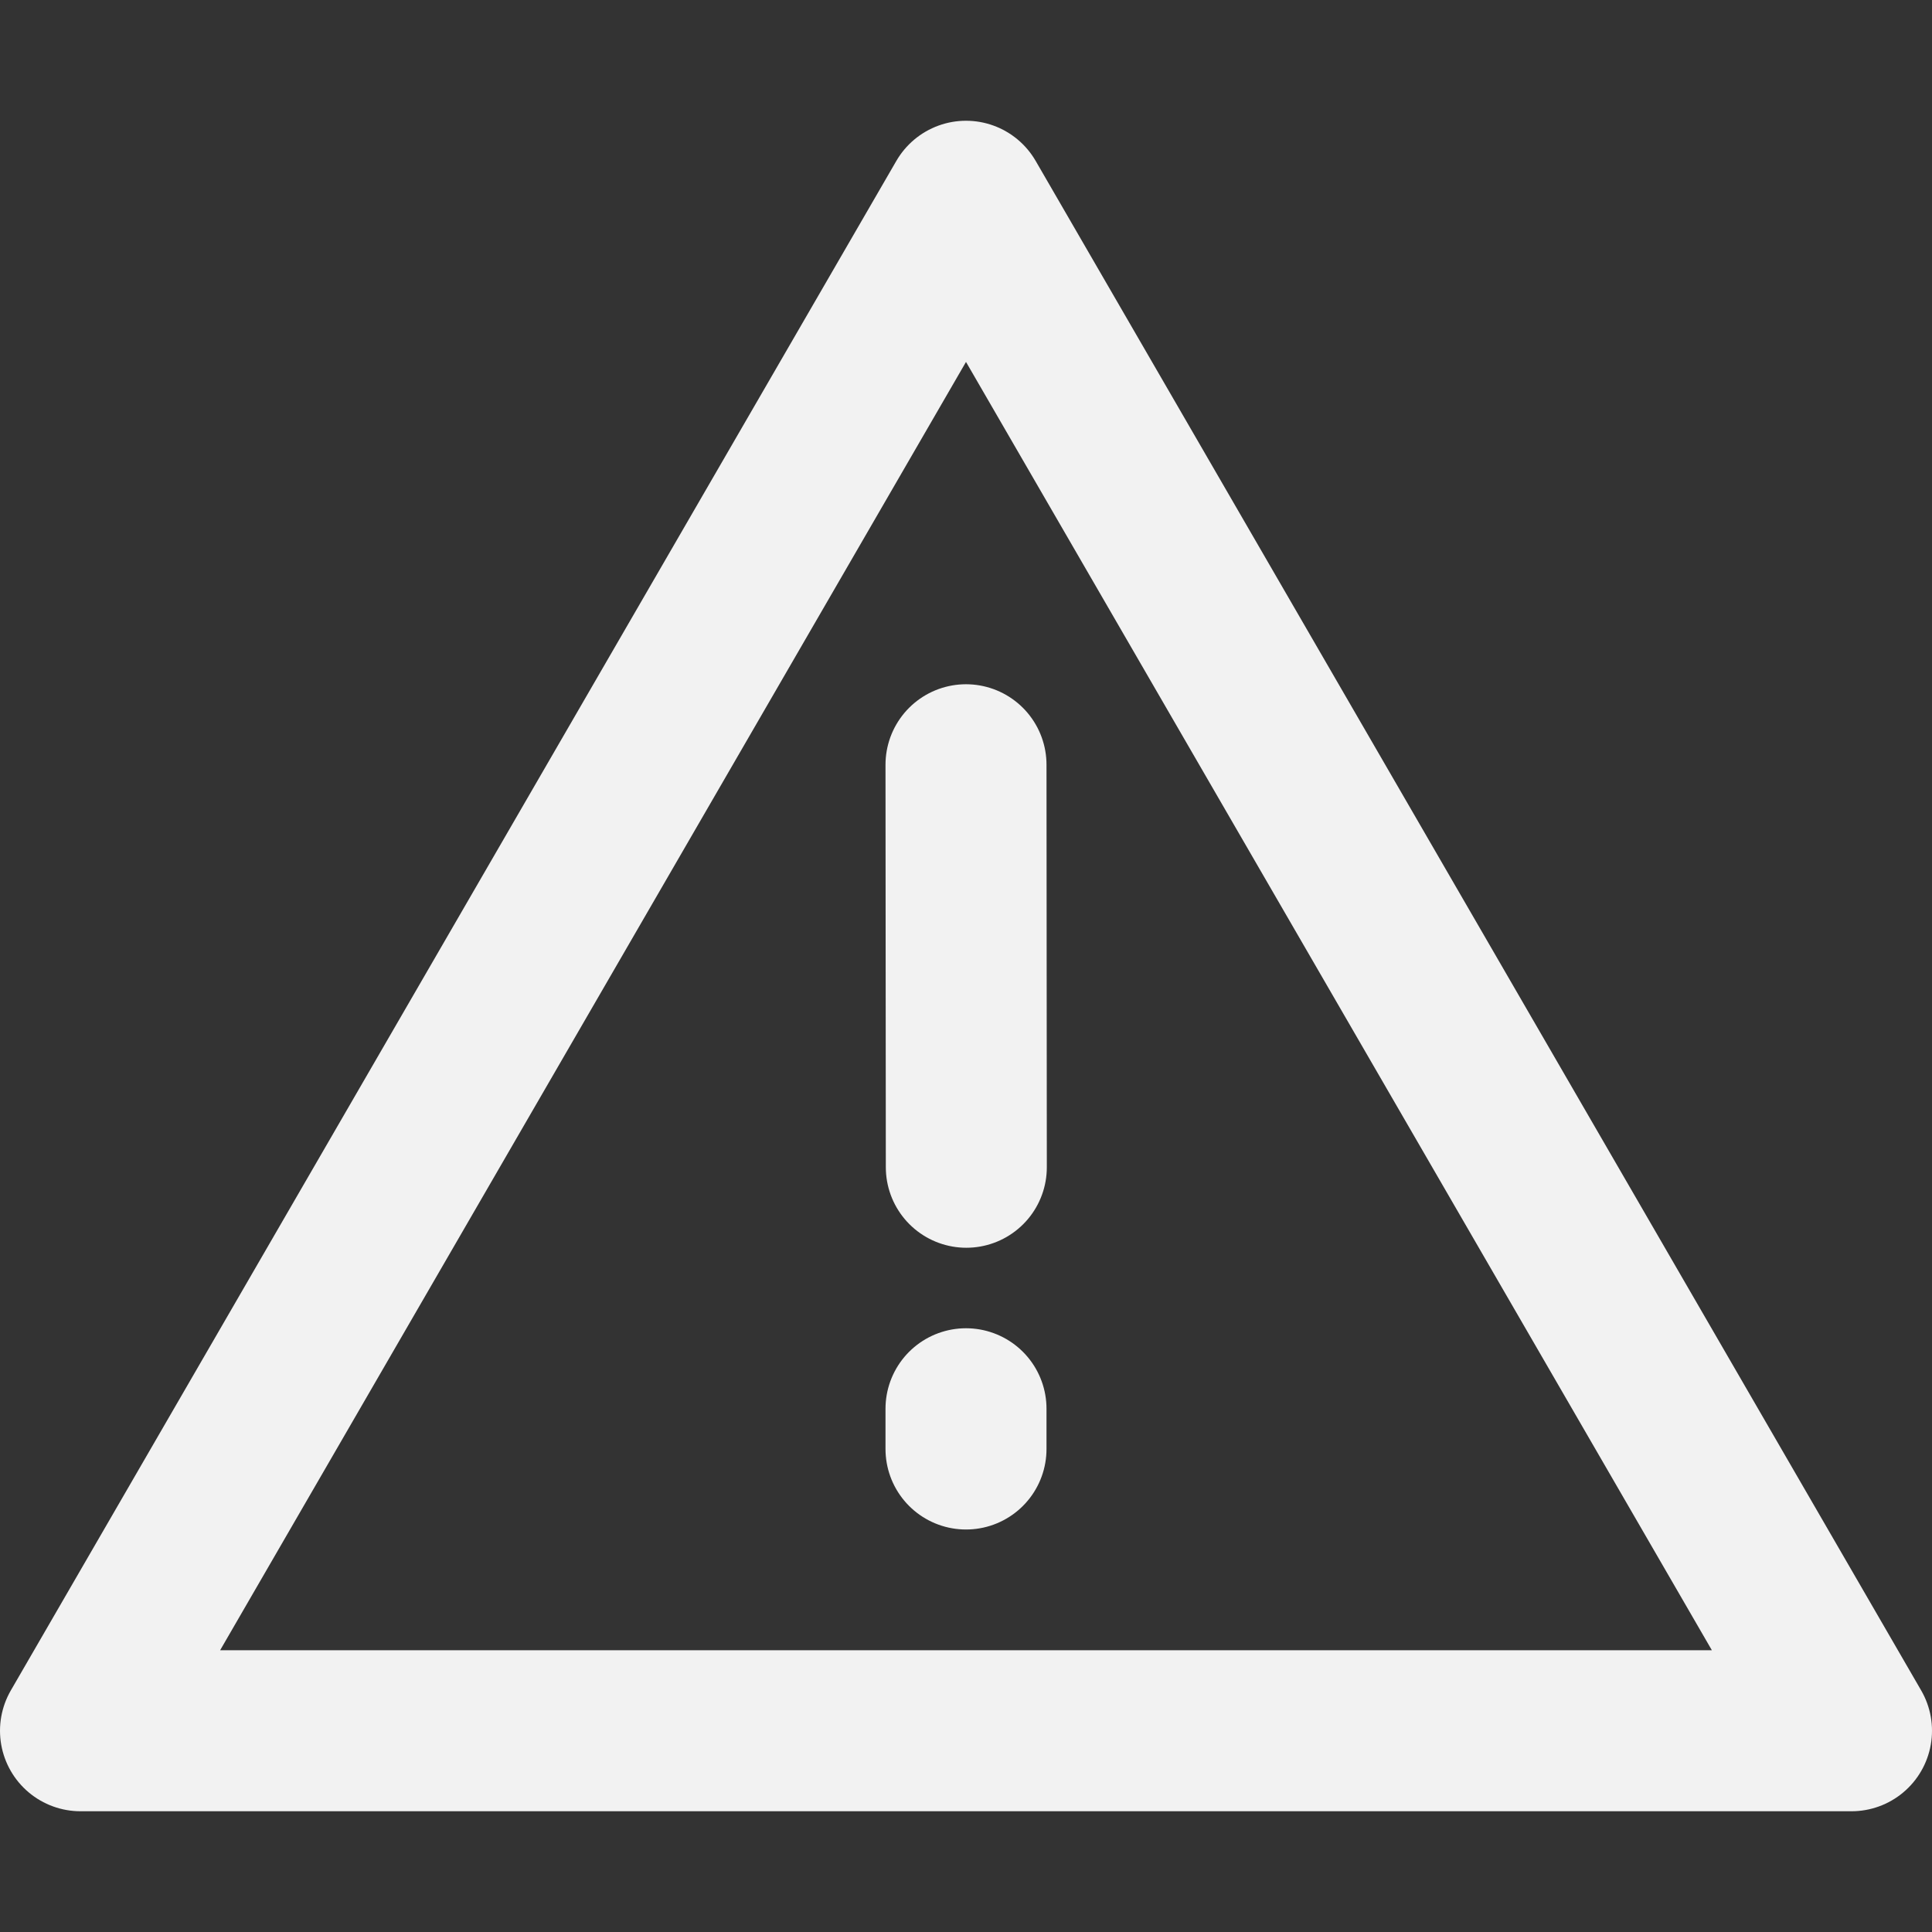 <?xml version="1.0" encoding="UTF-8"?><svg width="24" height="24" viewBox="0 0 48 48" fill="none" xmlns="http://www.w3.org/2000/svg"><rect x="0" y="0" width="48" height="48" fill="#333333" stroke="none"/><path fill-rule="evenodd" clip-rule="evenodd" d="M24 5L2 43H46L24 5Z" fill="none" stroke="#F2F2F2" stroke-width="4" stroke-linejoin="round"/><path d="M24 35V36" stroke="#F2F2F2" stroke-width="4" stroke-linecap="round"/><path d="M24 19L24.008 29" stroke="#F2F2F2" stroke-width="4" stroke-linecap="round"/></svg>